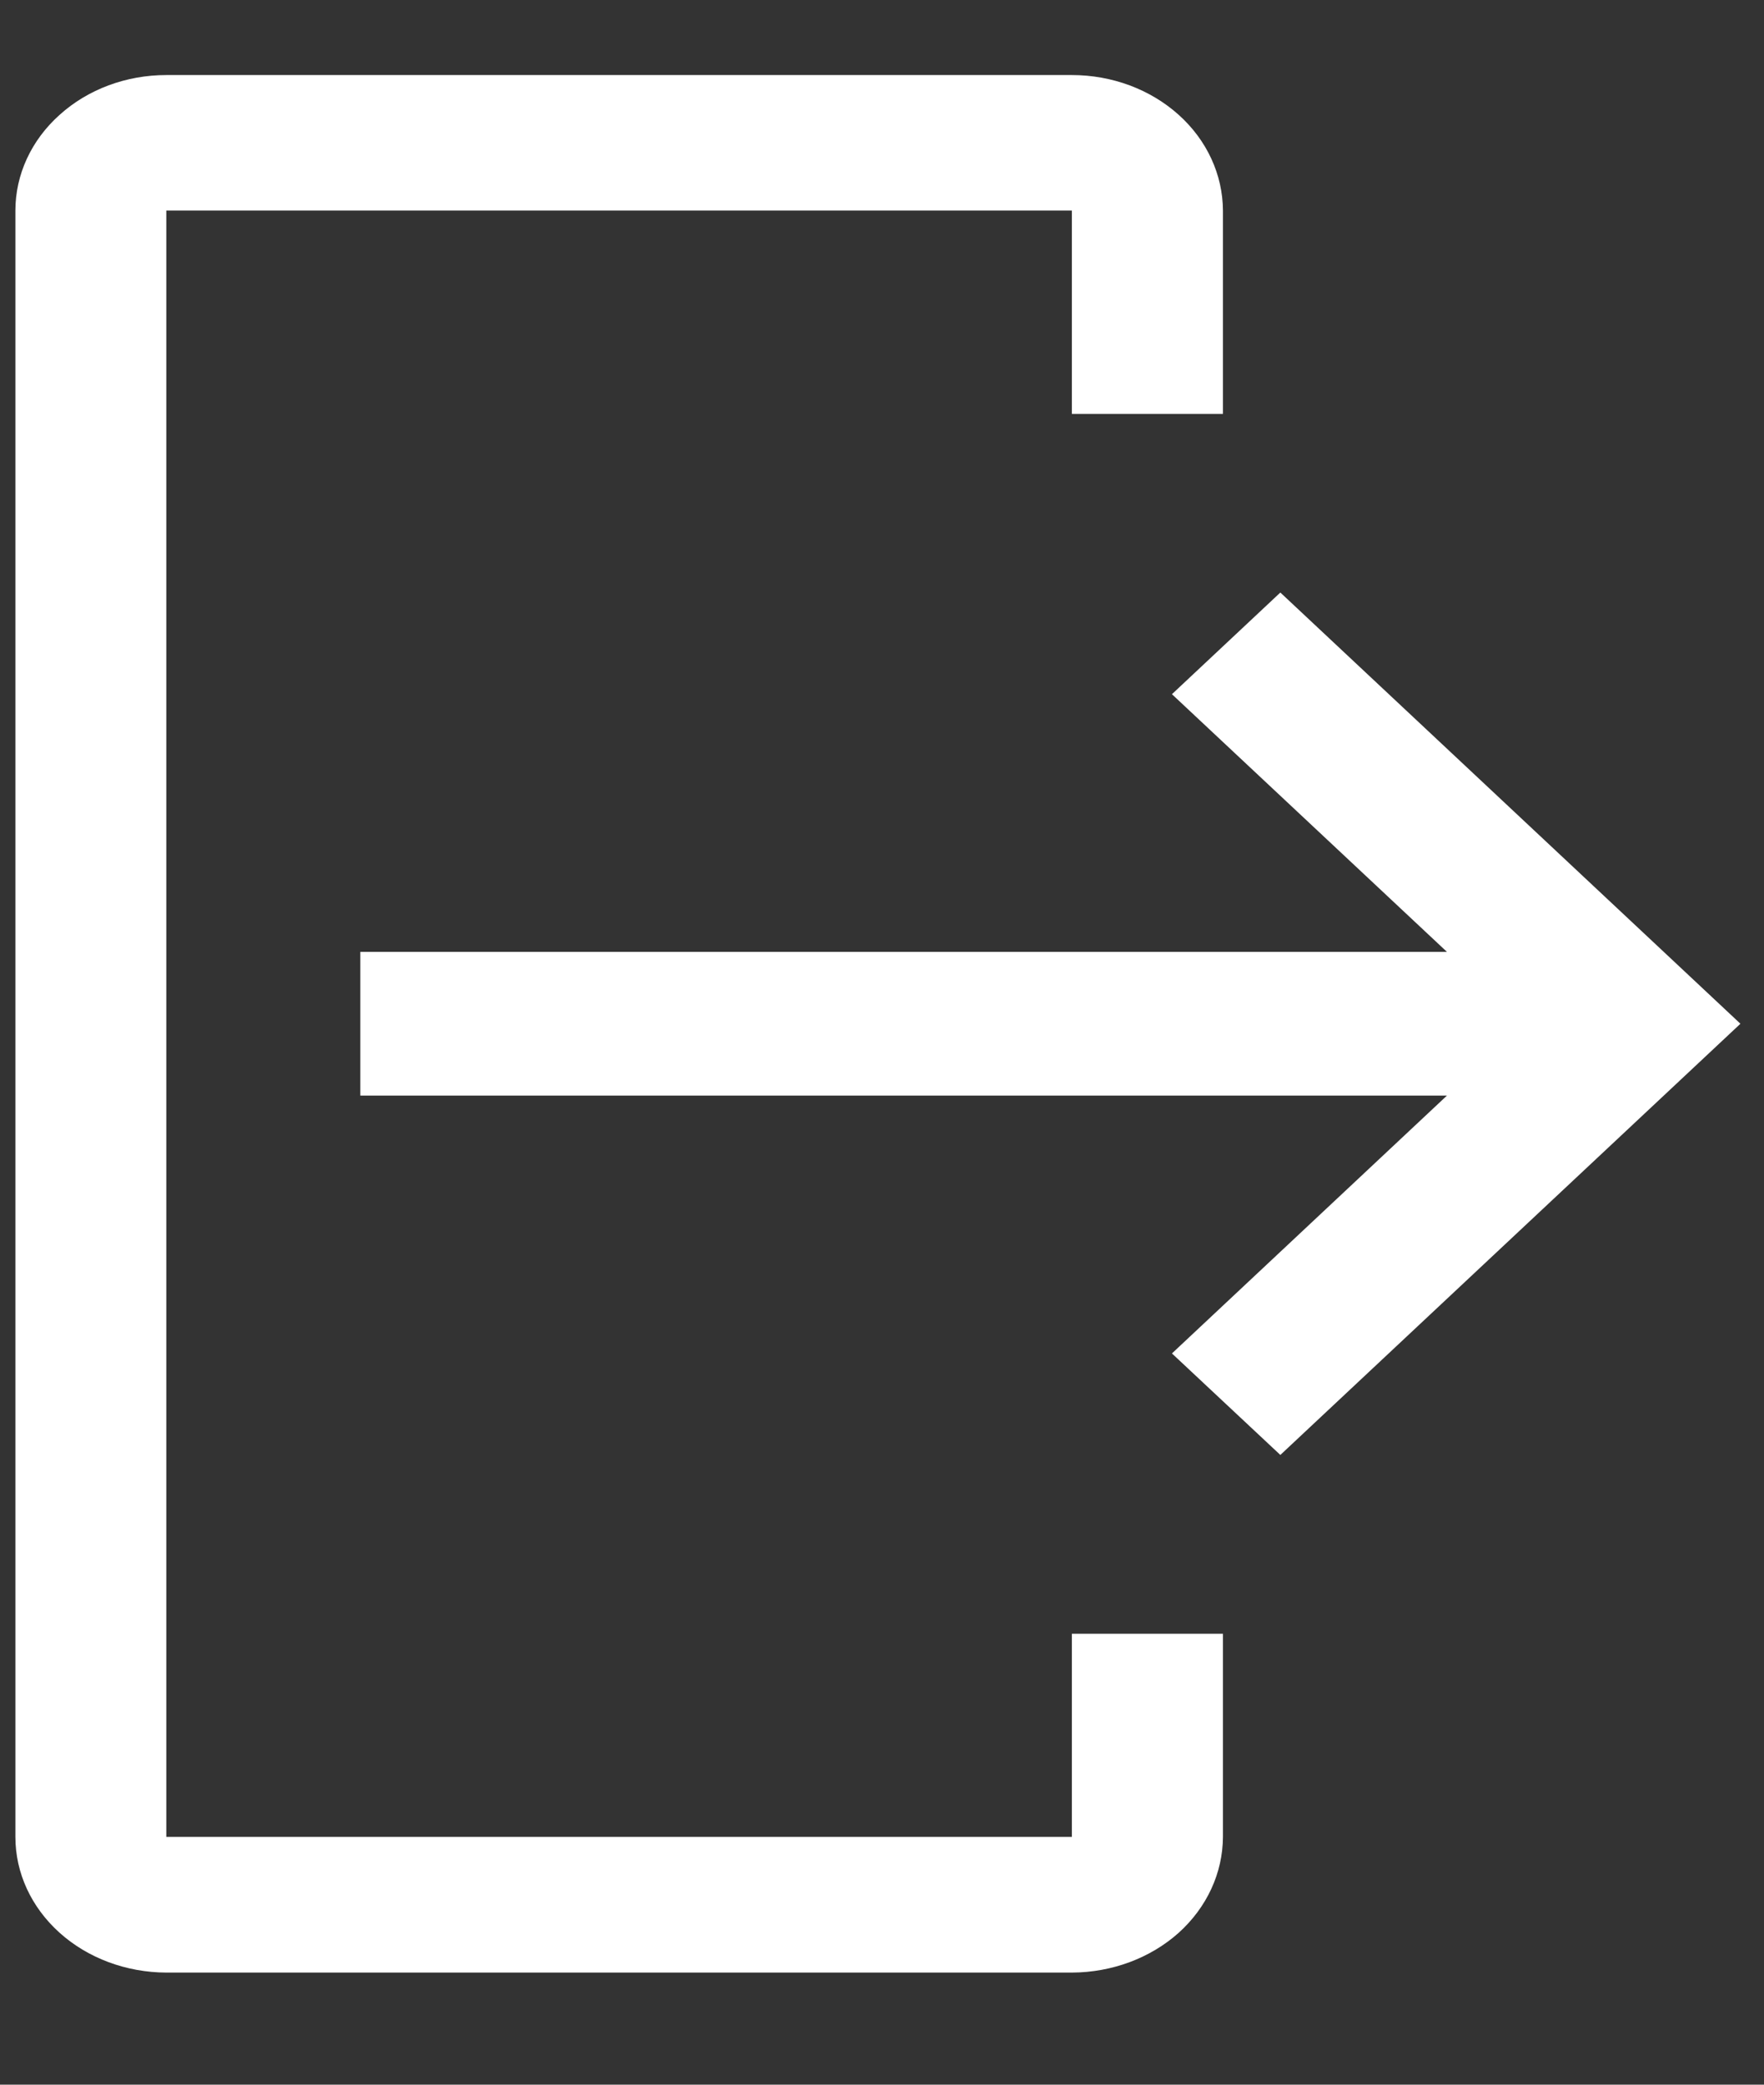 <svg width="11" height="13" viewBox="0 0 11 13" fill="none" xmlns="http://www.w3.org/2000/svg">
<rect x="0" y="0" width="11" height="13" fill="#333333" stroke="none"/>
<path d="M1.037 12.301H6.684C6.934 12.3 7.173 12.211 7.35 12.053C7.526 11.894 7.625 11.68 7.626 11.455V10.188H6.684V11.455H1.037V1.313H6.684V2.581H7.626V1.313C7.625 1.089 7.526 0.874 7.35 0.716C7.173 0.557 6.934 0.468 6.684 0.468H1.037C0.787 0.468 0.548 0.557 0.372 0.716C0.195 0.874 0.096 1.089 0.096 1.313V11.455C0.096 11.68 0.195 11.894 0.372 12.053C0.548 12.211 0.787 12.3 1.037 12.301Z" fill="#ffffff"/>
<path d="M7.308 8.44L9.023 6.832H2.247V5.936H9.023L7.308 4.329L7.984 3.695L10.853 6.384L7.984 9.073L7.308 8.44Z" fill="#ffffff"/>
</svg>
